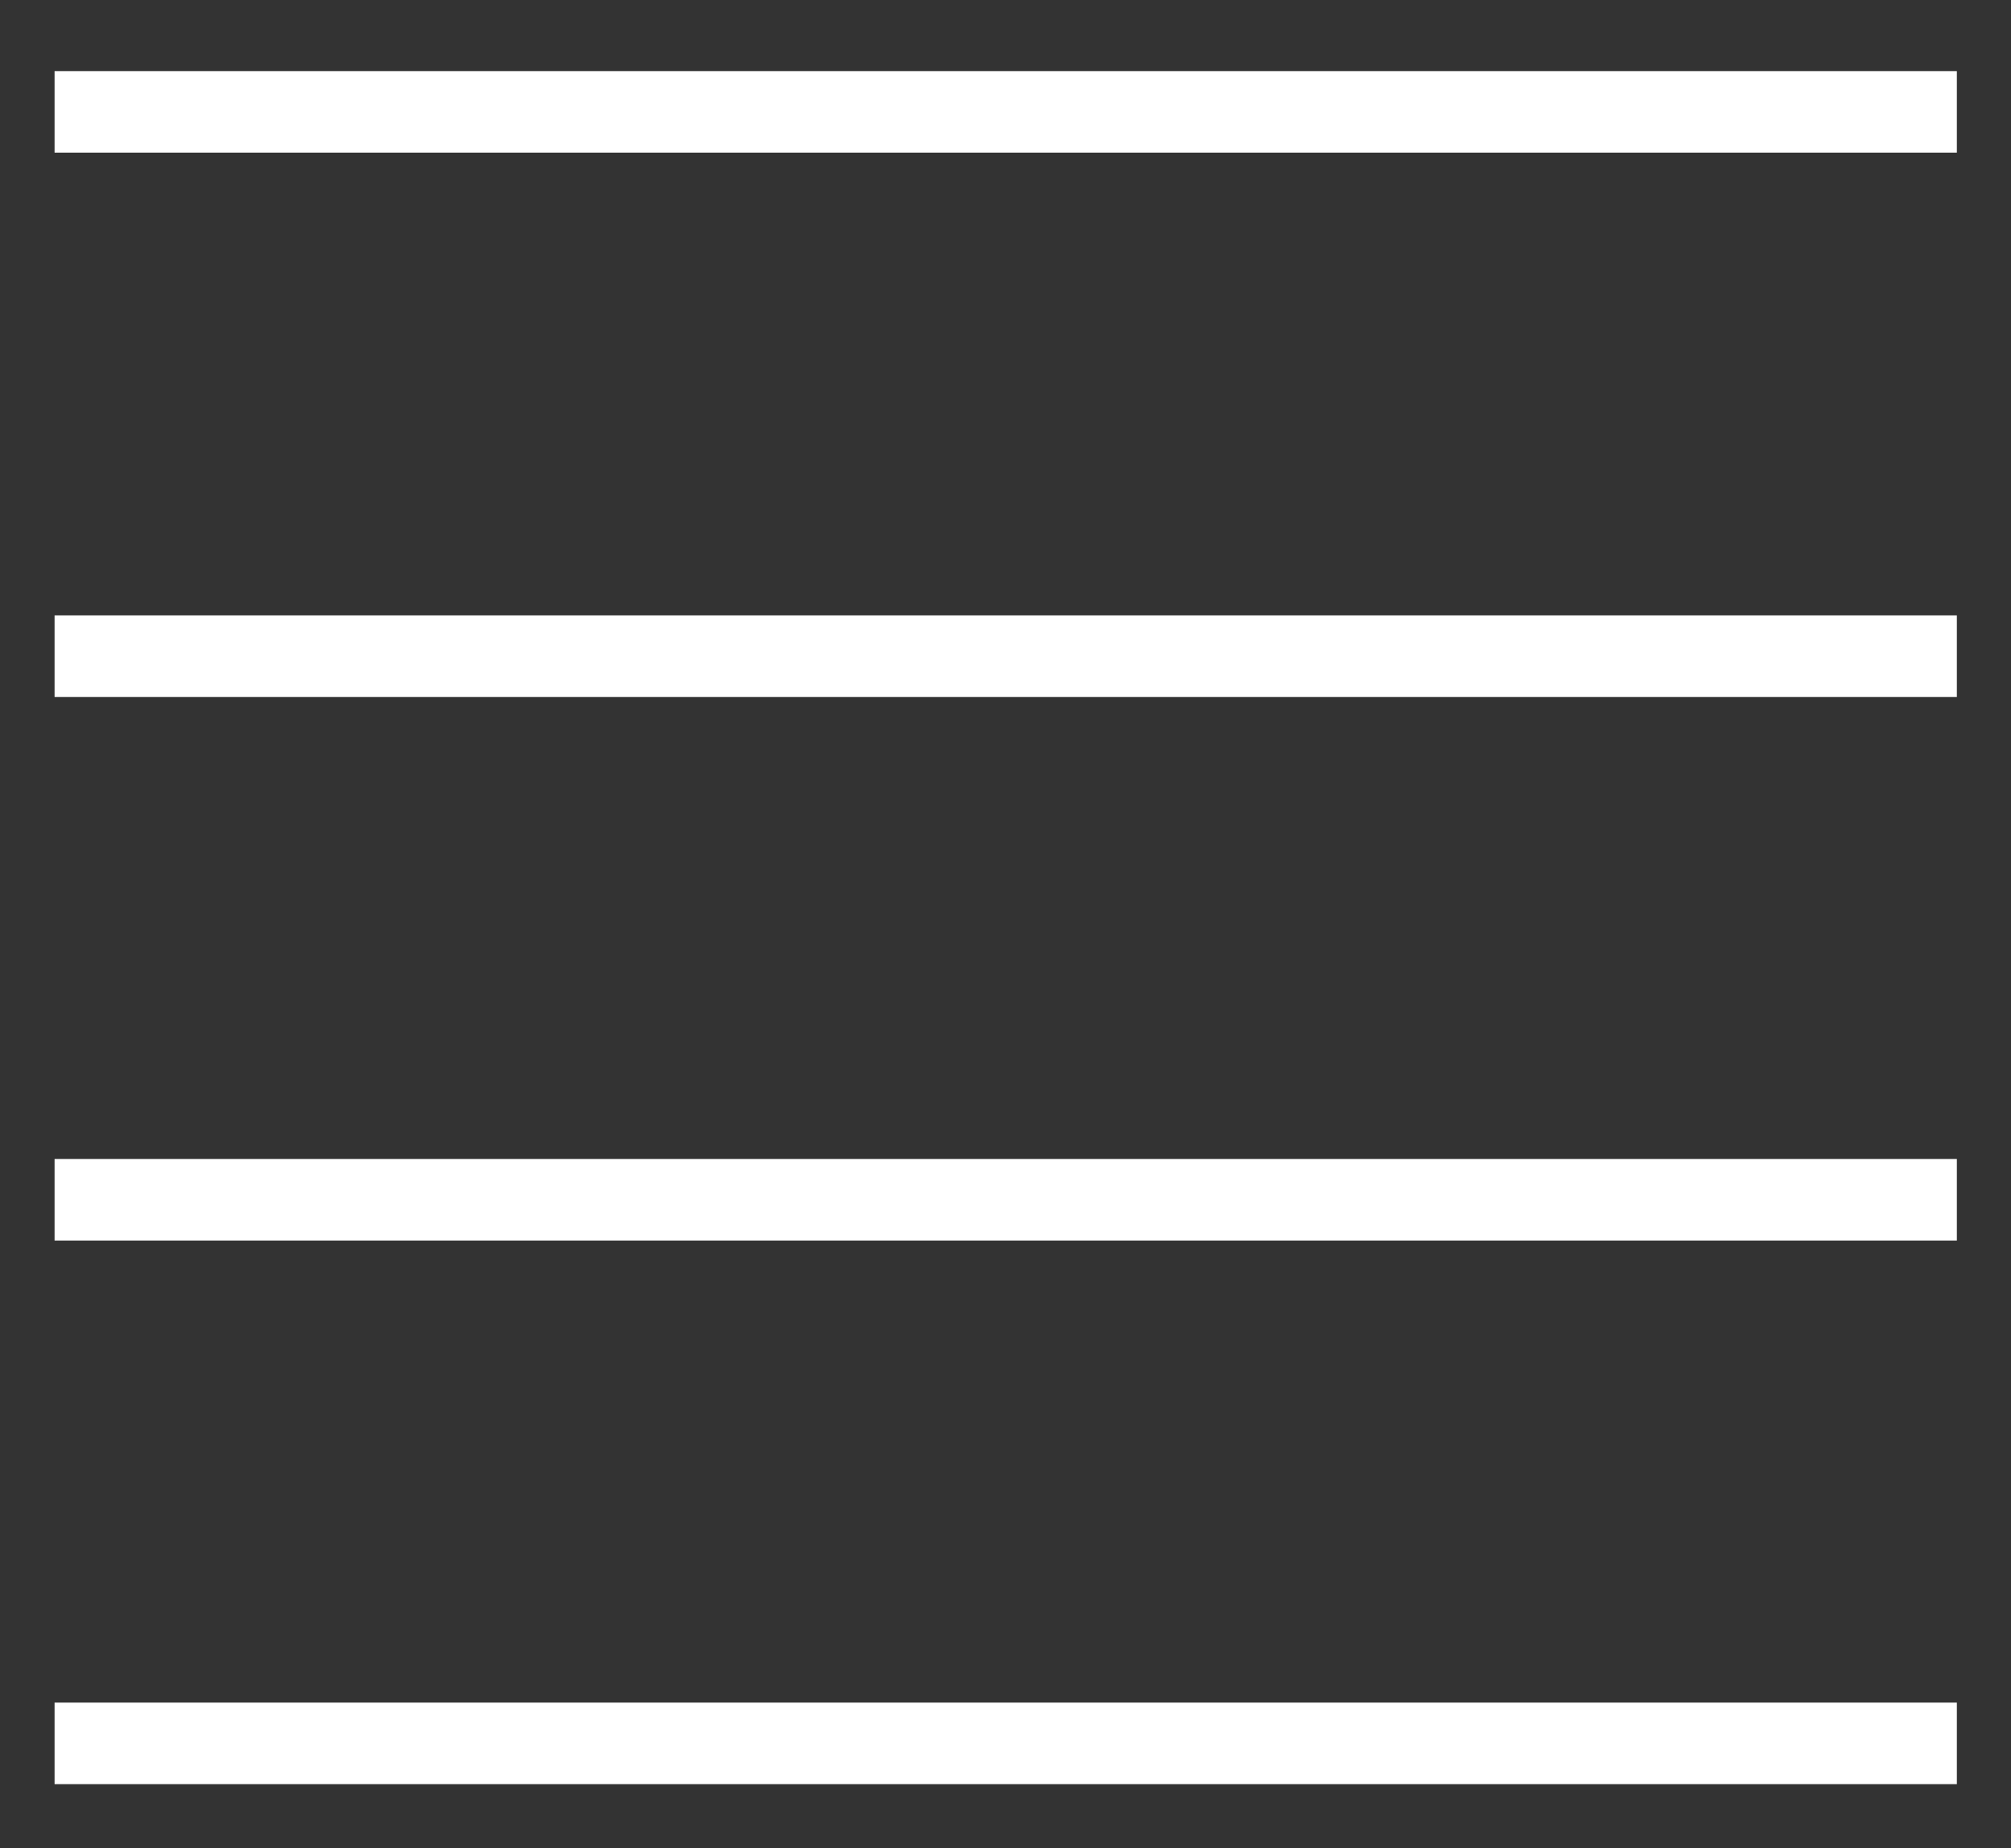 <svg width="37" height="34" viewBox="0 0 37 34" fill="none" xmlns="http://www.w3.org/2000/svg">
<rect x="0" y="0" width="37" height="34" fill="#333333" stroke="none"/>
<path d="M1.004 1.308V2.808H36.004V1.308H1.004Z" fill="white"/>
<path d="M1.004 11.321V12.821H36.004V11.321H1.004Z" fill="white"/>
<path d="M1.004 21.321V22.821H36.004V21.321H1.004Z" fill="white"/>
<path d="M1.004 31.321V32.821H36.004V31.321H1.004Z" fill="white"/>
</svg>
